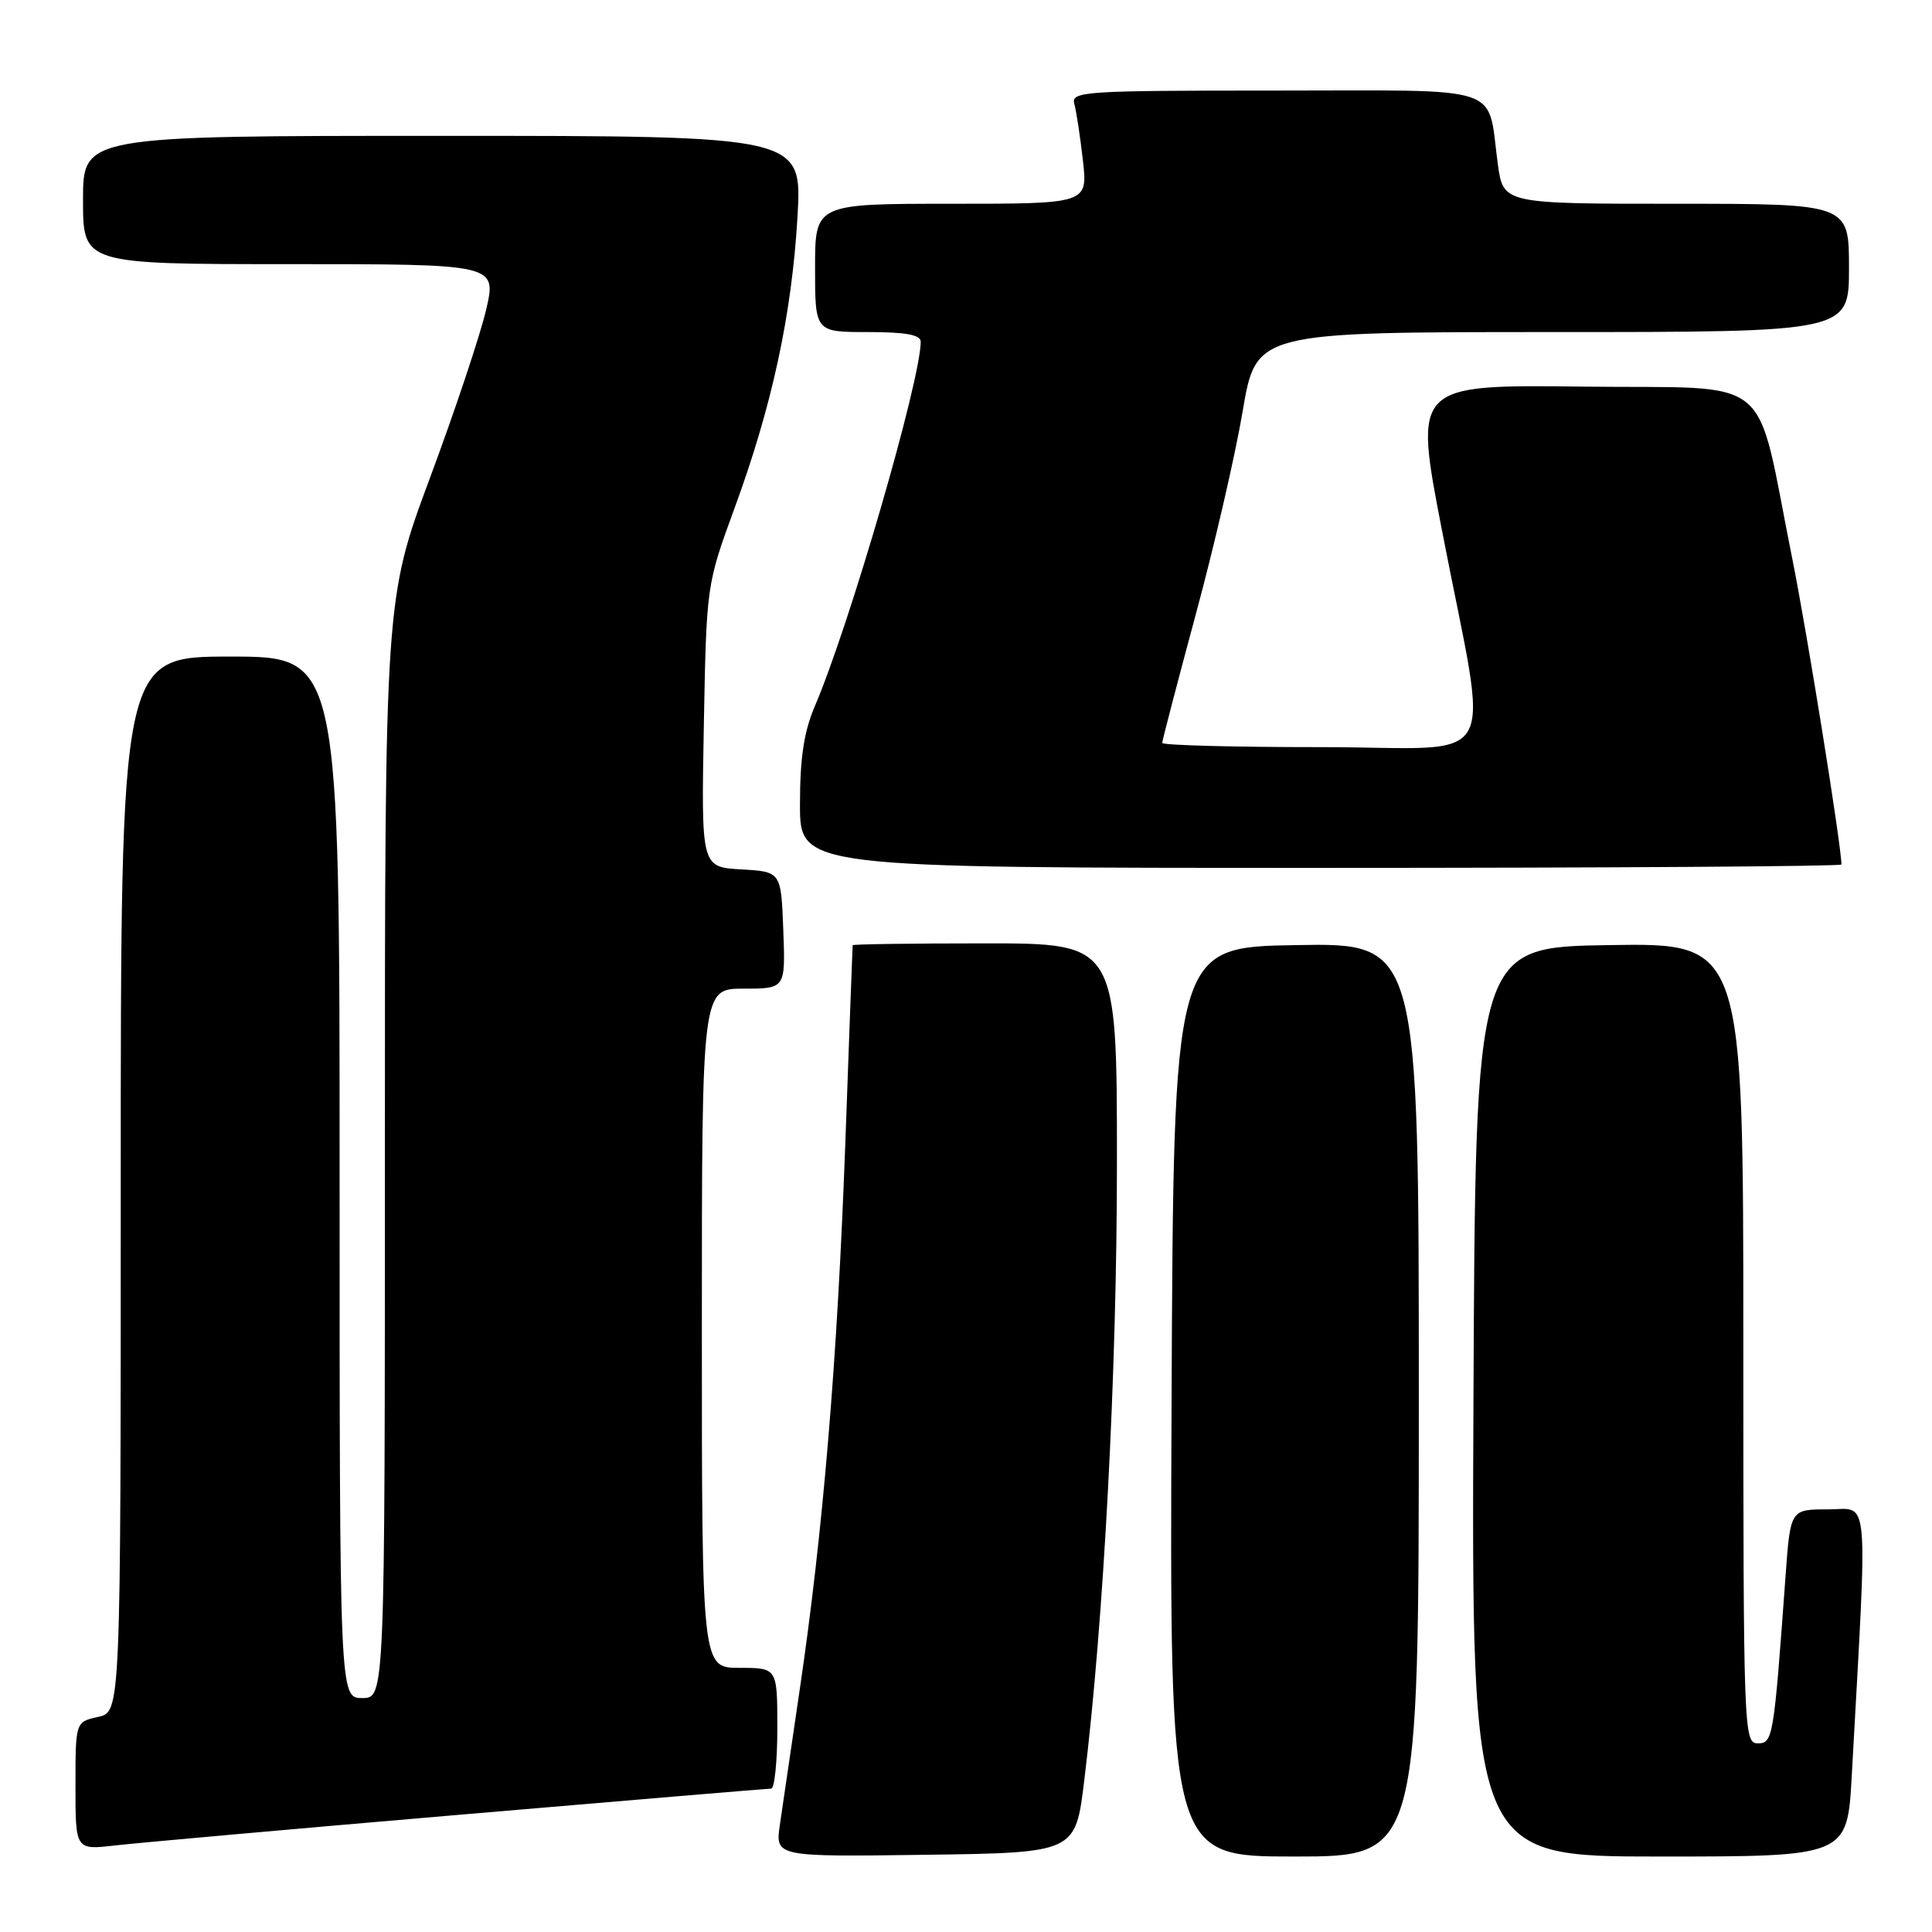 <?xml version="1.0" encoding="UTF-8" standalone="no"?>
<!DOCTYPE svg PUBLIC "-//W3C//DTD SVG 1.1//EN" "http://www.w3.org/Graphics/SVG/1.1/DTD/svg11.dtd" >
<svg xmlns="http://www.w3.org/2000/svg" xmlns:xlink="http://www.w3.org/1999/xlink" version="1.1" viewBox="0 0 256 256">
 <g >
 <path fill="currentColor"
d=" M 143.66 236.00 C 146.26 214.77 148.00 181.97 148.00 154.10 C 148.00 125.00 148.00 125.00 130.50 125.00 C 120.88 125.00 112.99 125.11 112.98 125.25 C 112.96 125.39 112.52 137.30 112.00 151.72 C 110.95 180.33 109.05 203.05 105.95 224.00 C 104.86 231.43 103.68 239.42 103.34 241.77 C 102.72 246.04 102.72 246.04 122.61 245.77 C 142.50 245.50 142.50 245.50 143.66 236.00 Z  M 188.00 185.48 C 188.00 124.95 188.00 124.95 171.75 125.23 C 155.50 125.50 155.50 125.50 155.24 185.75 C 154.98 246.00 154.98 246.00 171.49 246.00 C 188.00 246.00 188.00 246.00 188.00 185.48 Z  M 245.37 235.25 C 247.49 196.84 247.77 200.00 242.23 200.00 C 237.24 200.00 237.24 200.00 236.60 208.75 C 235.03 230.41 234.93 231.00 232.90 231.00 C 231.06 231.00 231.00 229.39 231.00 177.98 C 231.00 124.95 231.00 124.95 213.25 125.23 C 195.50 125.50 195.50 125.50 195.24 185.75 C 194.98 246.00 194.98 246.00 219.88 246.00 C 244.78 246.00 244.78 246.00 245.37 235.25 Z  M 60.93 240.46 C 83.17 238.56 101.73 237.00 102.18 237.00 C 102.63 237.00 103.00 233.40 103.00 229.00 C 103.00 221.00 103.00 221.00 98.00 221.00 C 93.00 221.00 93.00 221.00 93.00 176.00 C 93.00 131.00 93.00 131.00 98.54 131.00 C 104.08 131.00 104.08 131.00 103.79 123.25 C 103.50 115.50 103.50 115.50 98.21 115.20 C 92.92 114.89 92.92 114.89 93.26 96.20 C 93.61 77.50 93.61 77.50 97.32 67.36 C 102.31 53.77 104.91 41.71 105.67 28.75 C 106.30 18.00 106.30 18.00 58.65 18.00 C 11.00 18.00 11.00 18.00 11.00 26.50 C 11.00 35.00 11.00 35.00 38.41 35.00 C 65.82 35.00 65.82 35.00 64.41 41.06 C 63.63 44.40 60.30 54.38 57.00 63.25 C 51.00 79.38 51.00 79.38 51.00 152.19 C 51.00 225.00 51.00 225.00 48.00 225.00 C 45.00 225.00 45.00 225.00 45.00 156.00 C 45.00 87.00 45.00 87.00 30.50 87.00 C 16.00 87.00 16.00 87.00 16.00 156.92 C 16.00 226.84 16.00 226.84 13.00 227.50 C 10.00 228.16 10.00 228.16 10.00 236.65 C 10.00 245.14 10.00 245.14 15.25 244.53 C 18.14 244.20 38.69 242.36 60.93 240.46 Z  M 244.00 114.55 C 244.00 112.11 239.44 83.74 237.48 74.00 C 232.45 48.97 235.57 51.54 209.85 51.23 C 187.33 50.96 187.33 50.96 191.06 70.23 C 197.34 102.75 199.42 99.00 175.06 99.00 C 163.48 99.00 154.00 98.75 154.00 98.44 C 154.00 98.13 156.00 90.48 158.44 81.43 C 160.89 72.39 163.69 60.26 164.66 54.49 C 166.44 44.00 166.44 44.00 205.72 44.00 C 245.00 44.00 245.00 44.00 245.00 35.50 C 245.00 27.00 245.00 27.00 222.09 27.00 C 199.19 27.00 199.19 27.00 198.47 21.75 C 197.01 11.05 199.88 12.00 168.96 12.00 C 143.64 12.00 141.90 12.11 142.35 13.75 C 142.62 14.71 143.13 18.09 143.49 21.25 C 144.14 27.00 144.14 27.00 126.07 27.00 C 108.00 27.00 108.00 27.00 108.00 35.50 C 108.00 44.00 108.00 44.00 115.00 44.00 C 120.01 44.00 122.00 44.36 122.00 45.28 C 122.00 50.36 112.56 82.87 107.97 93.57 C 106.53 96.93 106.00 100.43 106.00 106.58 C 106.00 115.00 106.00 115.00 175.00 115.00 C 212.95 115.00 244.00 114.80 244.00 114.55 Z "/>
</g>
</svg>